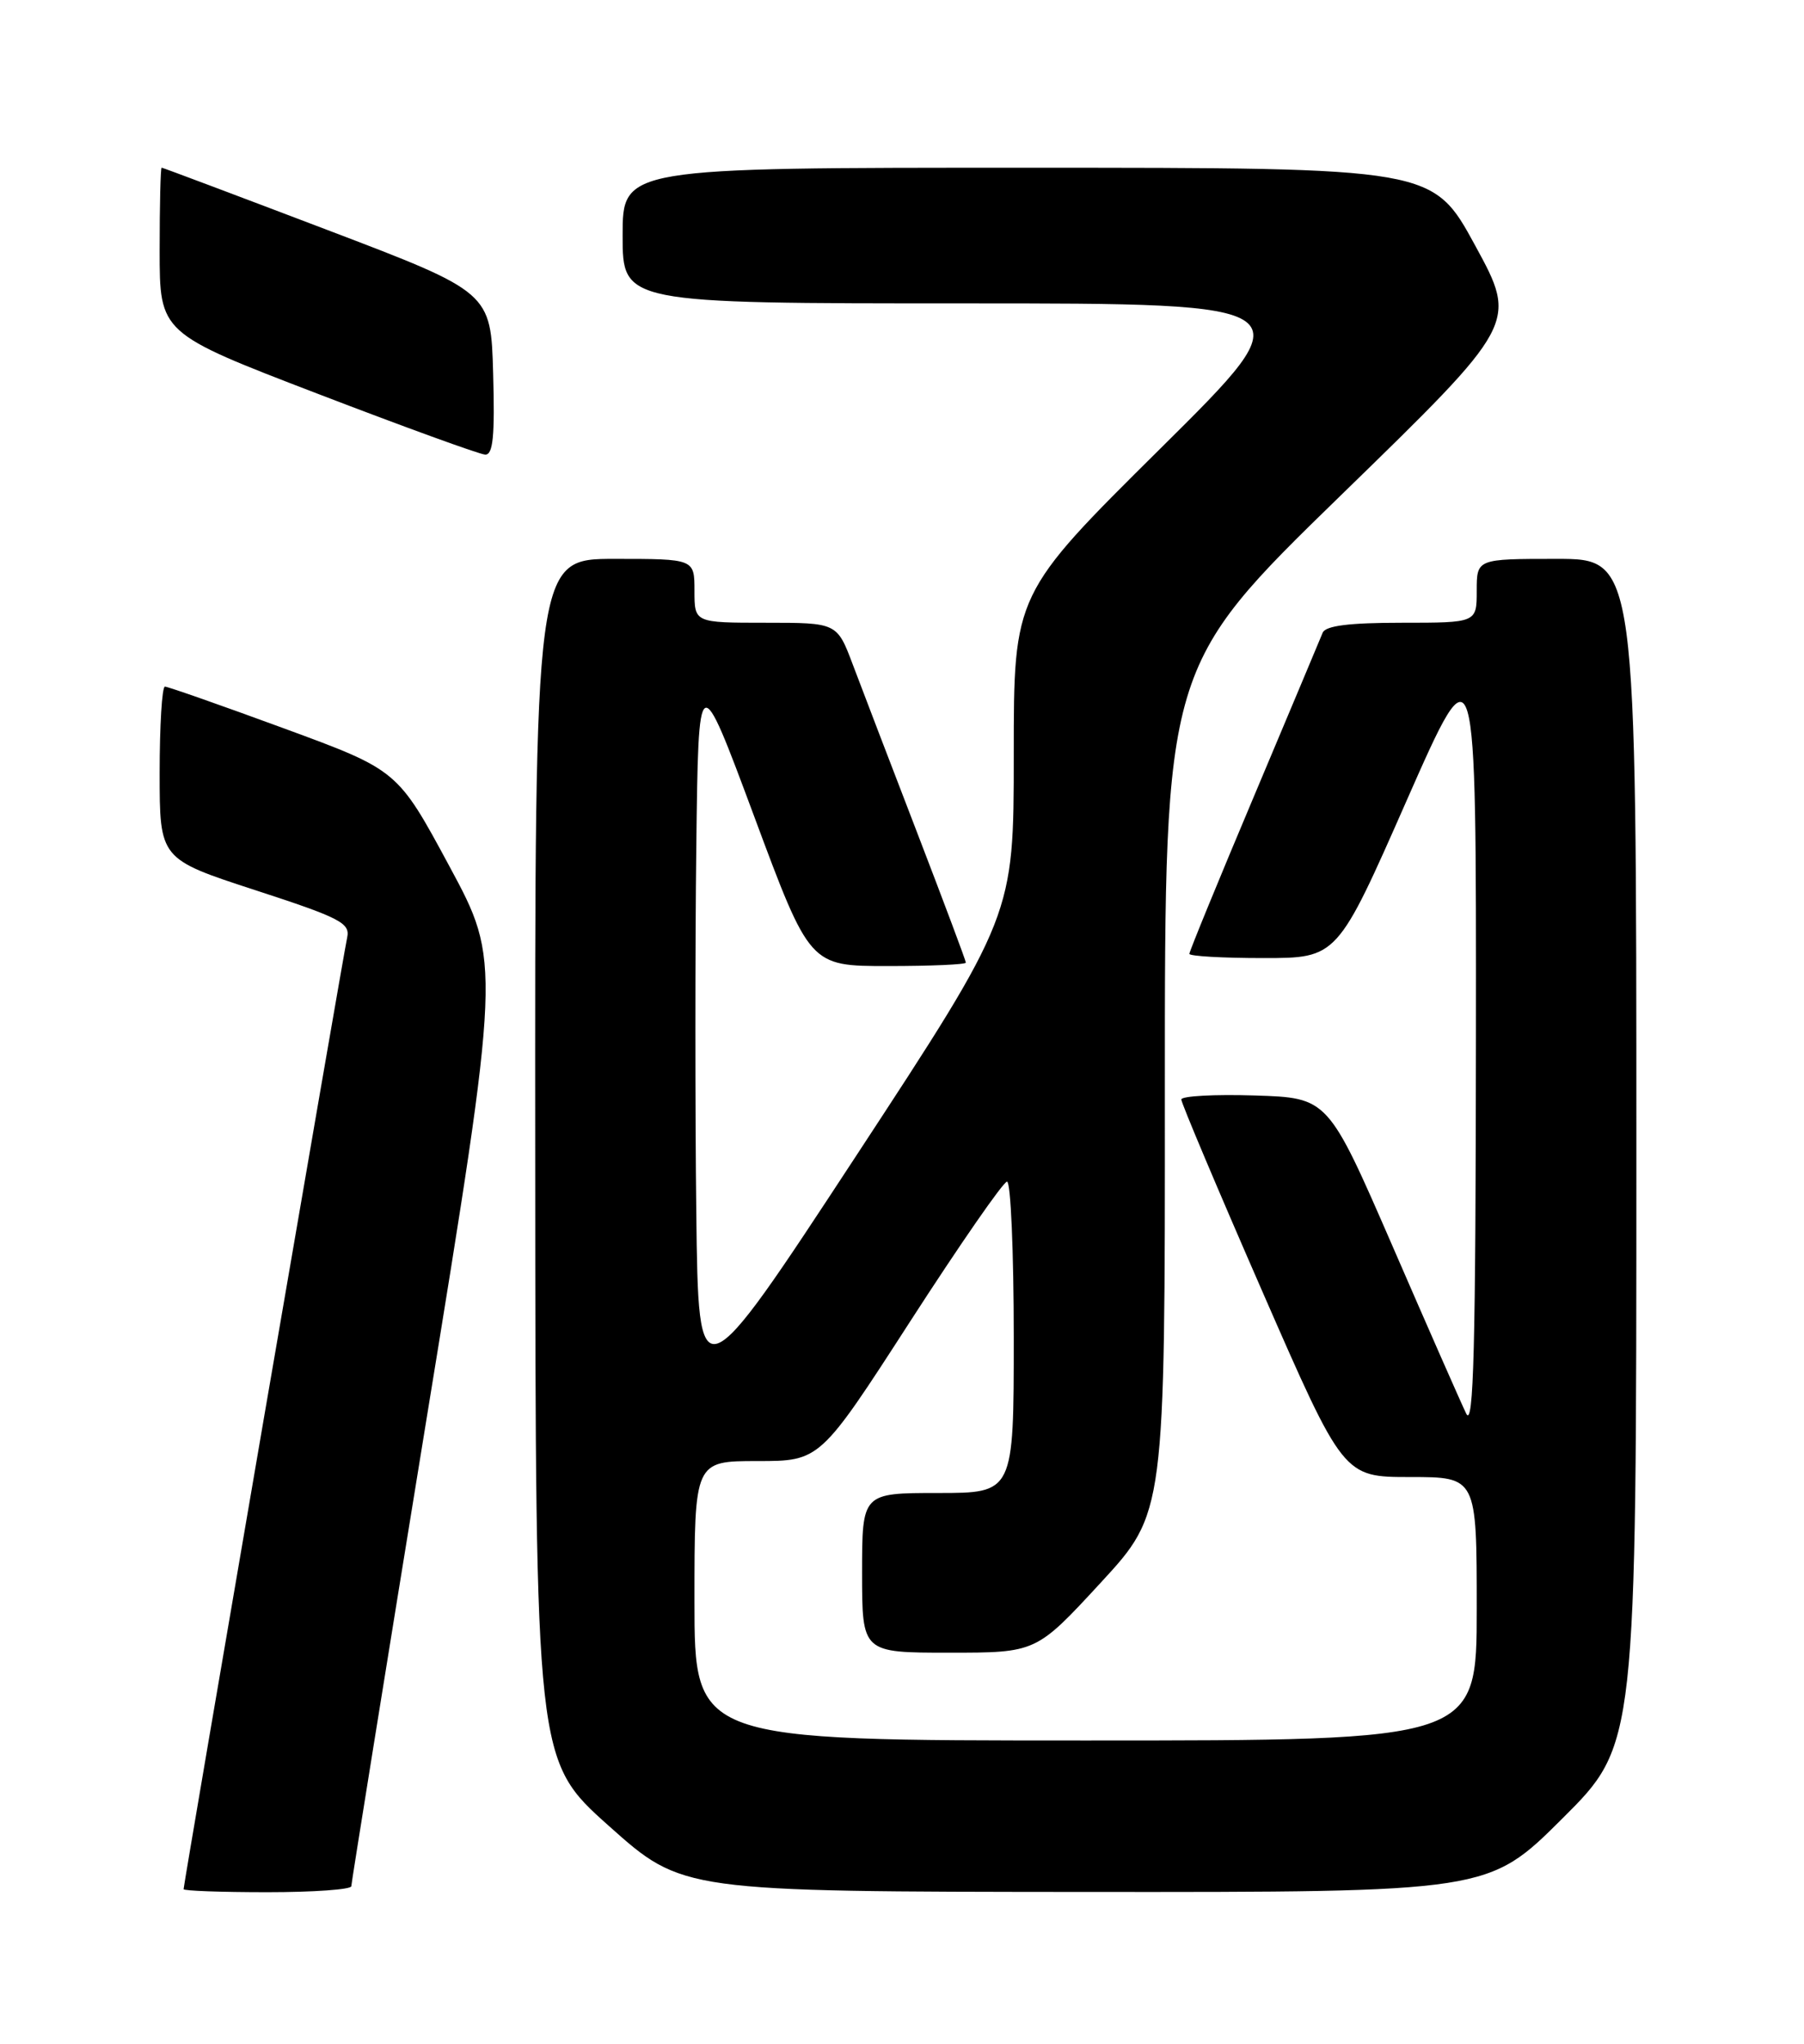 <?xml version="1.0" encoding="UTF-8" standalone="no"?>
<!DOCTYPE svg PUBLIC "-//W3C//DTD SVG 1.1//EN" "http://www.w3.org/Graphics/SVG/1.1/DTD/svg11.dtd" >
<svg xmlns="http://www.w3.org/2000/svg" xmlns:xlink="http://www.w3.org/1999/xlink" version="1.1" viewBox="0 0 226 256">
 <g >
 <path fill="currentColor"
d=" M 44.01 236.25 C 44.02 235.84 48.24 209.62 53.39 178.00 C 62.77 120.50 62.77 120.50 56.29 108.48 C 49.81 96.46 49.81 96.46 35.57 91.23 C 27.73 88.35 21.03 86.00 20.66 86.00 C 20.30 86.00 20.00 90.86 20.00 96.80 C 20.00 107.59 20.00 107.59 31.97 111.49 C 42.65 114.97 43.89 115.61 43.49 117.44 C 43.00 119.64 23.00 235.99 23.00 236.62 C 23.00 236.83 27.72 237.00 33.50 237.00 C 39.28 237.00 44.01 236.66 44.01 236.25 Z  M 195.73 227.77 C 205.00 218.54 205.00 218.54 205.00 144.27 C 205.00 70.00 205.00 70.00 195.00 70.00 C 185.00 70.00 185.00 70.00 185.00 74.00 C 185.00 78.00 185.00 78.00 175.61 78.00 C 169.03 78.00 166.06 78.37 165.70 79.25 C 165.42 79.94 161.55 89.15 157.10 99.72 C 152.64 110.29 149.00 119.17 149.00 119.47 C 149.00 119.76 153.17 120.00 158.26 120.00 C 167.53 120.00 167.53 120.00 176.23 100.25 C 184.94 80.50 184.94 80.50 184.90 130.00 C 184.87 168.82 184.61 178.97 183.68 177.05 C 183.03 175.71 178.87 166.26 174.44 156.05 C 166.37 137.50 166.37 137.50 157.19 137.21 C 152.13 137.05 148.00 137.28 147.99 137.71 C 147.99 138.15 152.55 148.96 158.14 161.75 C 168.30 185.00 168.30 185.00 176.65 185.00 C 185.00 185.00 185.00 185.00 185.00 201.50 C 185.00 218.00 185.00 218.00 136.00 218.00 C 87.00 218.00 87.00 218.00 87.00 200.50 C 87.00 183.00 87.00 183.00 94.87 183.00 C 102.73 183.00 102.73 183.00 114.03 165.50 C 120.24 155.88 125.70 148.00 126.16 148.00 C 126.62 148.00 127.00 156.78 127.00 167.50 C 127.00 187.00 127.00 187.00 117.50 187.00 C 108.00 187.00 108.00 187.00 108.00 197.00 C 108.00 207.00 108.00 207.00 118.91 207.00 C 129.81 207.00 129.81 207.00 137.88 198.25 C 145.95 189.50 145.95 189.50 145.93 136.50 C 145.92 83.50 145.92 83.50 168.02 62.00 C 190.12 40.50 190.12 40.50 184.81 30.76 C 179.50 21.01 179.50 21.01 128.75 21.01 C 78.00 21.00 78.00 21.00 78.00 29.50 C 78.00 38.00 78.00 38.00 120.86 38.00 C 163.72 38.00 163.72 38.00 145.36 56.19 C 127.00 74.38 127.00 74.38 127.00 94.52 C 127.00 114.65 127.00 114.65 107.25 144.78 C 87.50 174.90 87.50 174.90 87.23 151.88 C 87.08 139.22 87.08 118.66 87.23 106.18 C 87.50 83.50 87.50 83.50 94.48 102.25 C 101.45 121.00 101.45 121.00 111.23 121.00 C 116.60 121.00 121.00 120.81 121.00 120.57 C 121.00 120.34 118.26 113.03 114.91 104.32 C 111.56 95.62 107.93 86.14 106.84 83.25 C 104.86 78.00 104.86 78.00 95.93 78.00 C 87.00 78.00 87.00 78.00 87.00 74.00 C 87.00 70.00 87.00 70.00 77.00 70.00 C 67.00 70.00 67.00 70.00 67.05 145.25 C 67.09 220.50 67.09 220.50 76.30 228.72 C 85.50 236.93 85.50 236.93 135.98 236.97 C 186.46 237.00 186.46 237.00 195.73 227.77 Z  M 61.78 46.80 C 61.50 36.60 61.50 36.60 41.00 28.80 C 29.72 24.51 20.39 21.00 20.25 21.00 C 20.11 21.00 20.00 25.66 20.00 31.36 C 20.00 41.72 20.00 41.72 39.75 49.30 C 50.61 53.47 60.08 56.91 60.78 56.94 C 61.77 56.99 62.00 54.61 61.78 46.80 Z "/>
</g>
</svg>